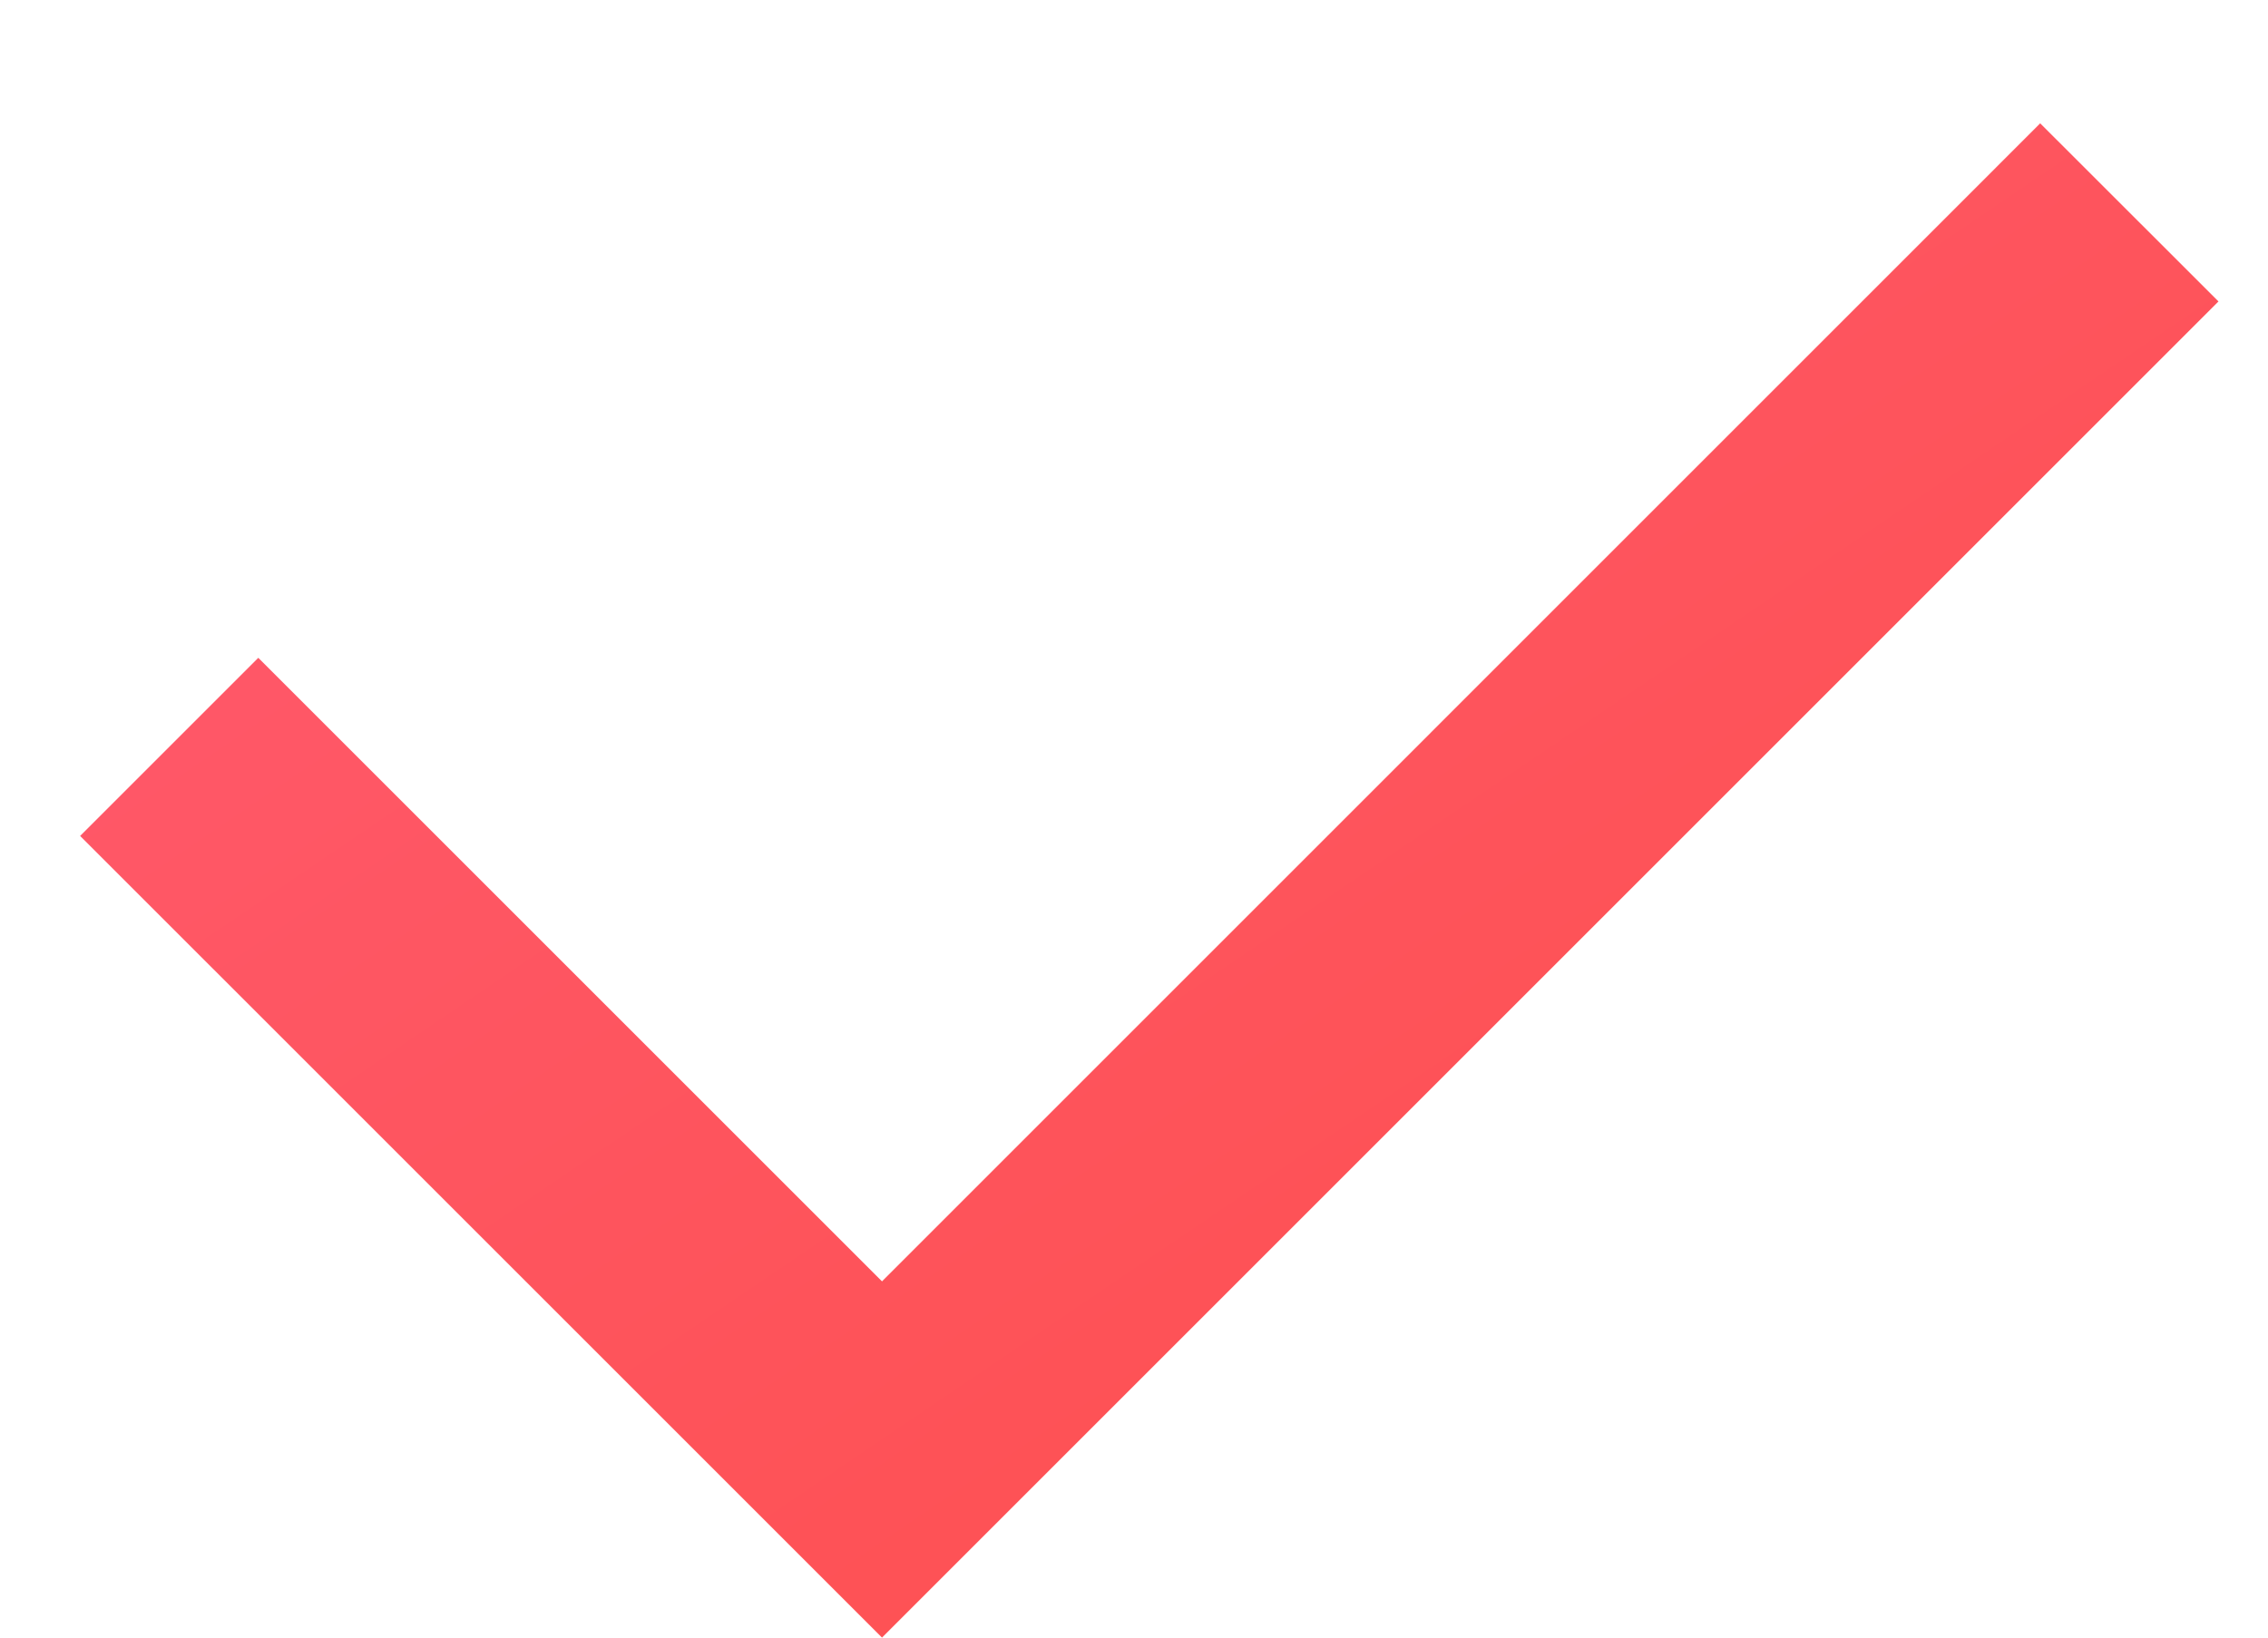 <svg width="18" height="13" viewBox="0 0 18 13" fill="none" xmlns="http://www.w3.org/2000/svg">
<path d="M7 10.172L16.192 0.979L17.607 2.393L7 13L0.636 6.636L2.05 5.222L7 10.172Z" fill="url(#paint0_linear_17_111)"/>
<defs>
<linearGradient id="paint0_linear_17_111" x1="0.636" y1="1.46" x2="20.078" y2="30.169" gradientUnits="userSpaceOnUse">
<stop stop-color="#FF5A6F"/>
<stop offset="1" stop-color="#FC442B"/>
</linearGradient>
</defs>
</svg>
